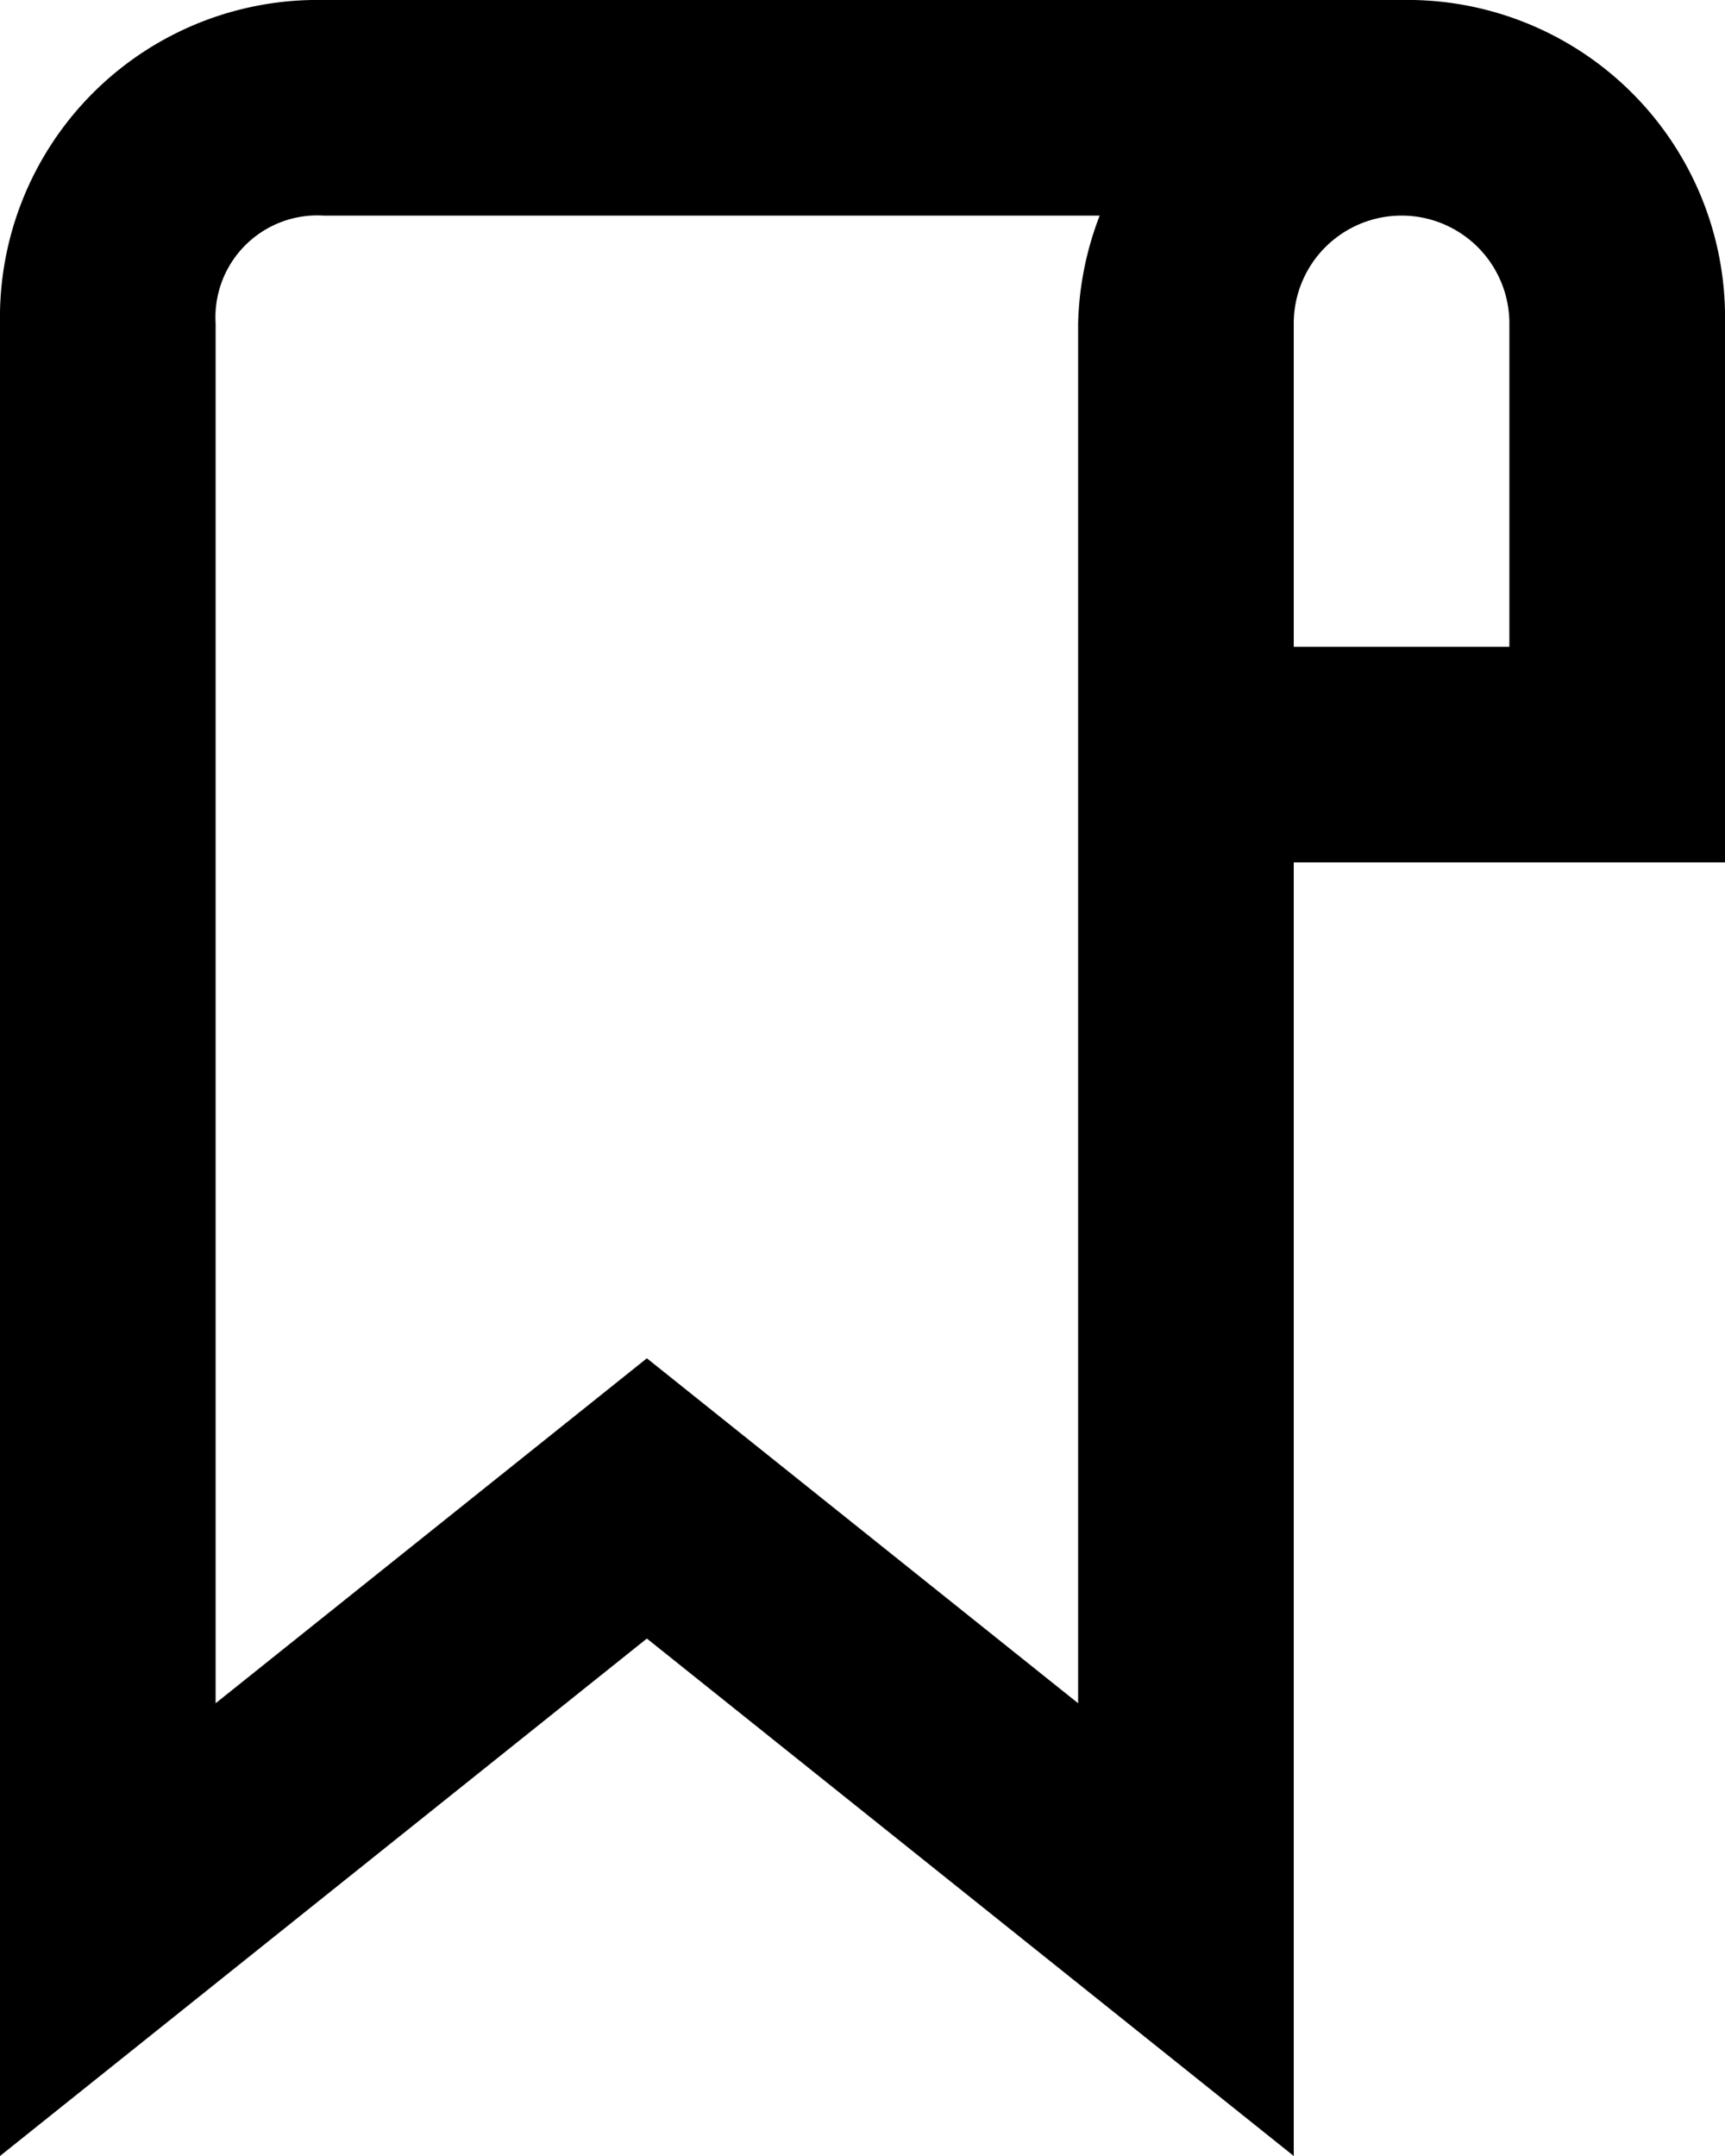 <svg xmlns="http://www.w3.org/2000/svg" viewBox="0 0 16 20">
  <path id="bookmark" d="M18,3a2.946,2.946,0,0,0-3-3H5A2.946,2.946,0,0,0,2,3V20l6-4.8L14,20V8h4ZM12,15.8,8,12.6,4,15.8V3A.945.945,0,0,1,5,2h7.2A2.959,2.959,0,0,0,12,3ZM16,6H14V3a1,1,0,0,1,2,0Z" transform="translate(-2)"/>
</svg>
